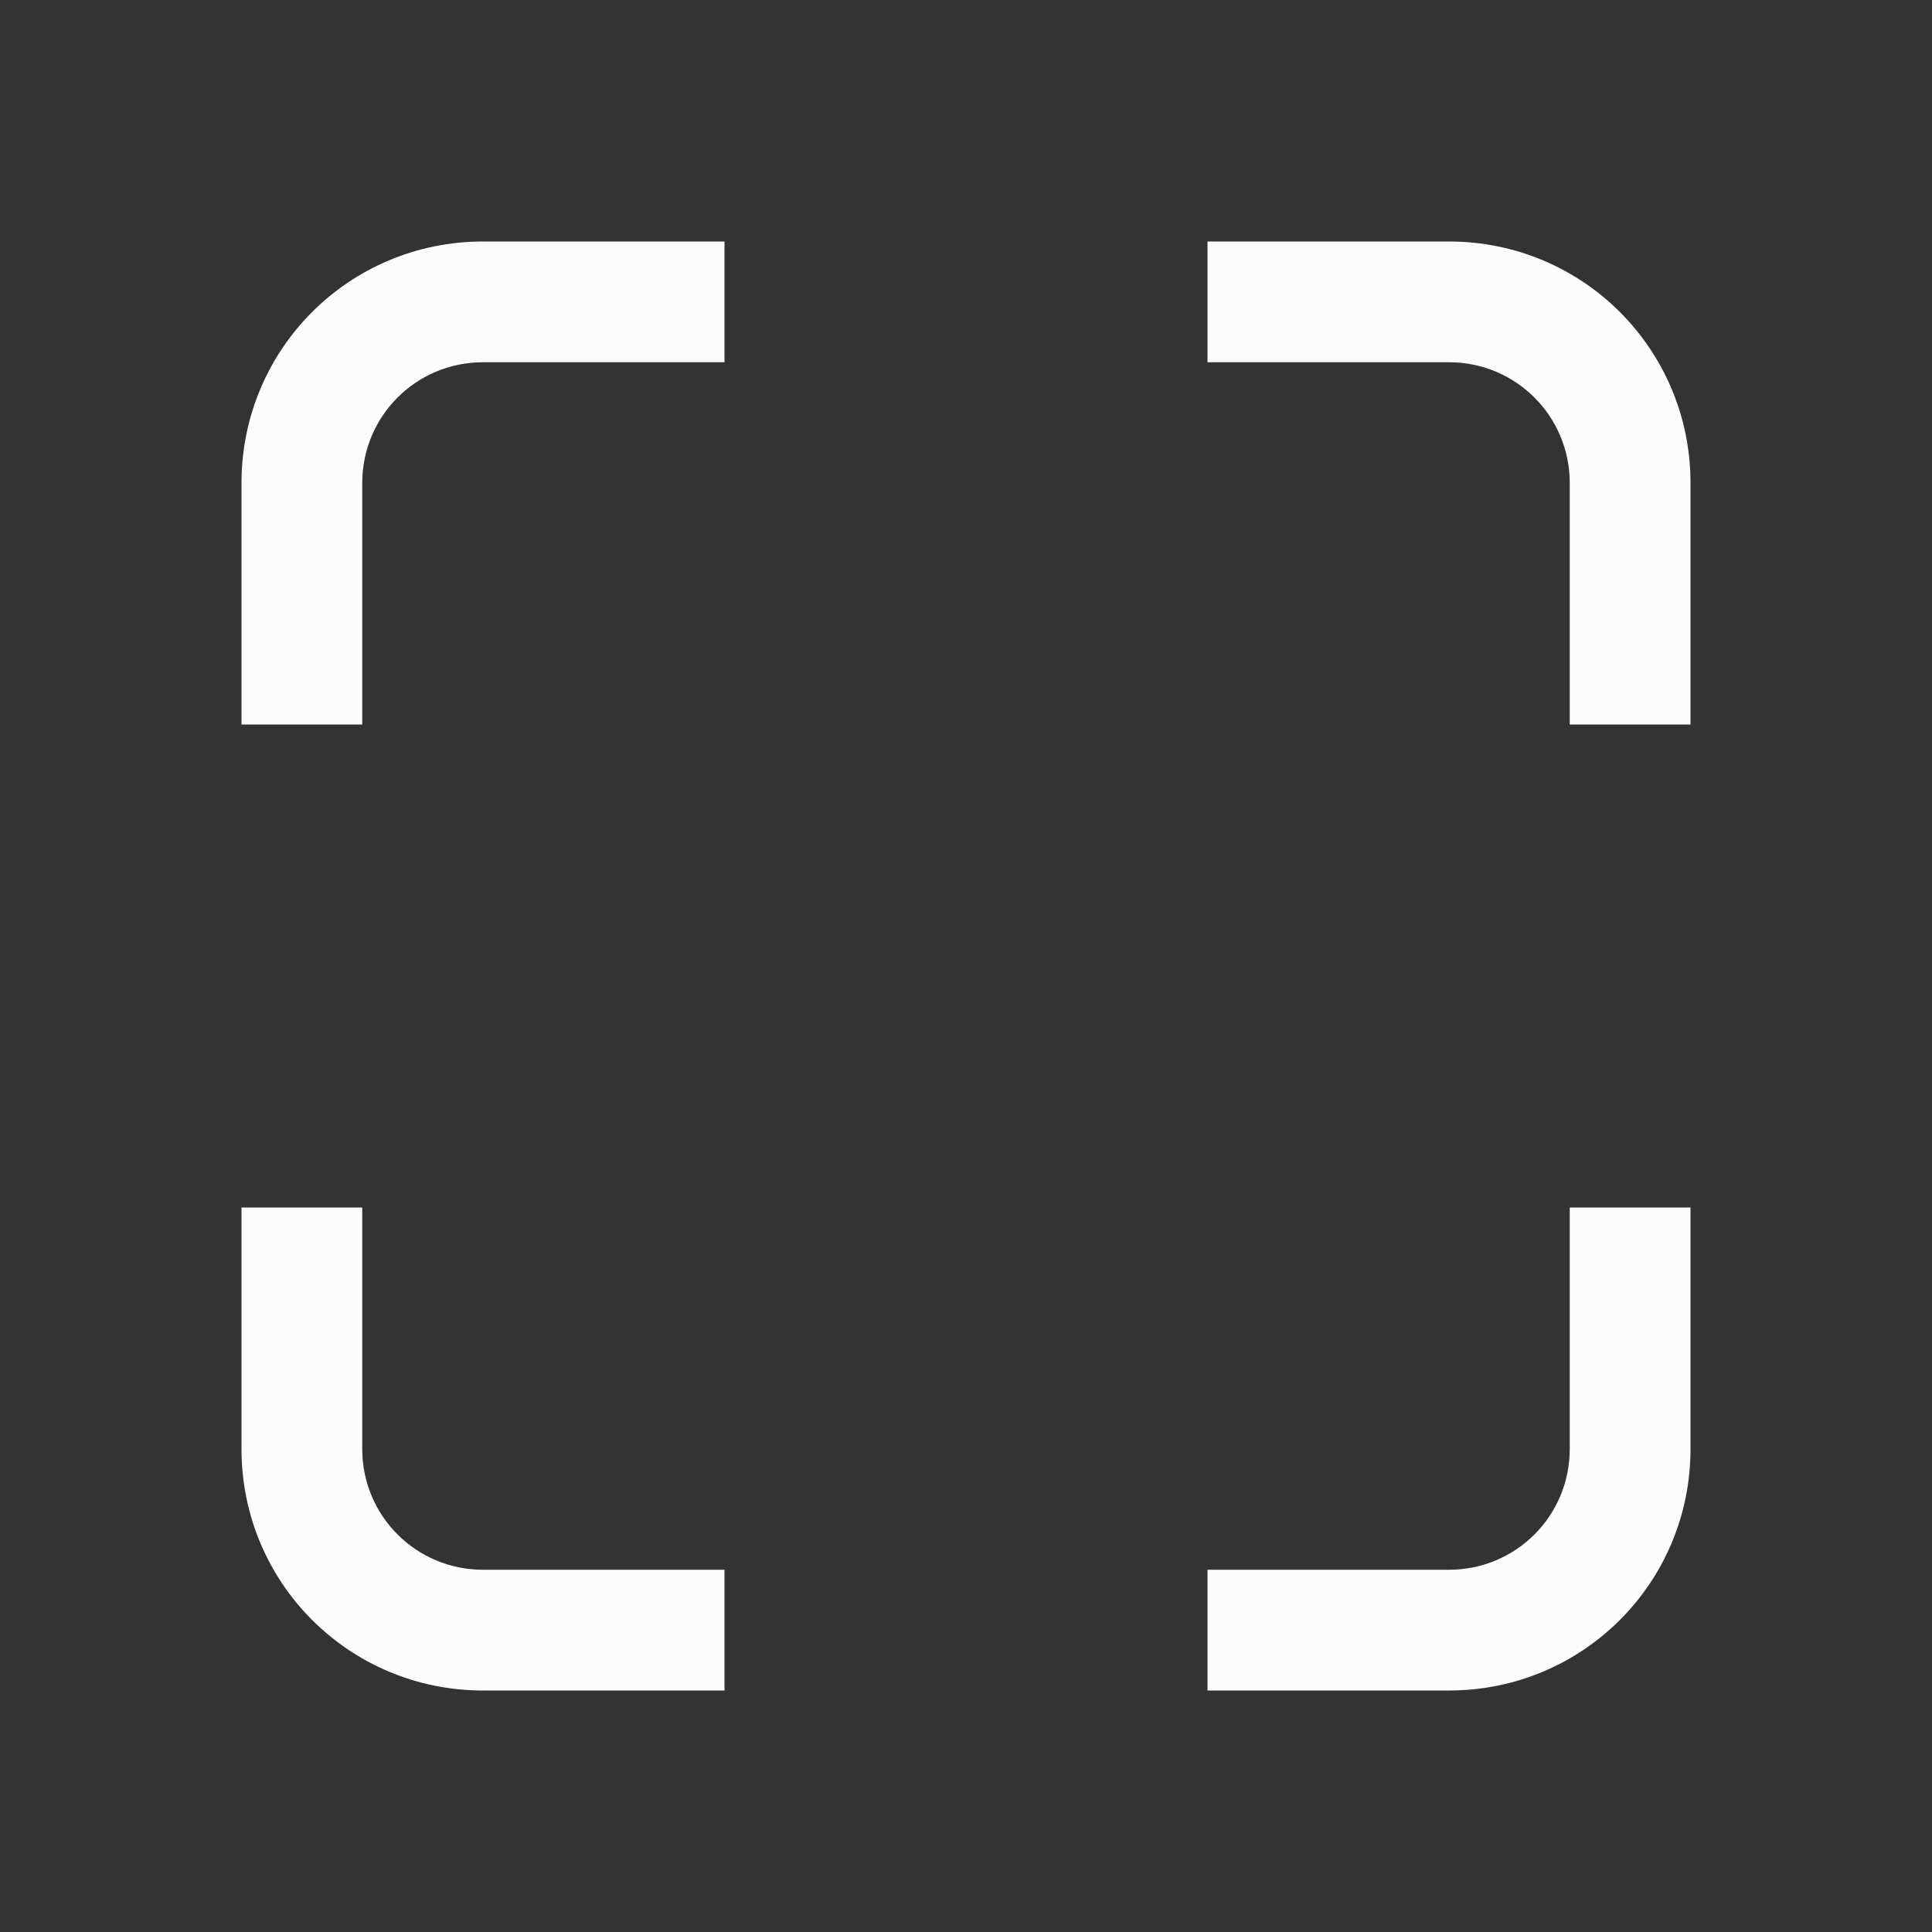 <svg xmlns="http://www.w3.org/2000/svg" viewBox="0 0 16 16">
<rect x="0" y="0" width="16" height="16" fill="#333333" stroke="none"/>
<style id="current-color-scheme" type="text/css">
.ColorScheme-Text{color:#fcfcfc}
</style>
<path d="M4 2c-1.108 0-2 .892-2 2v2h1V4c0-.554.446-1 1-1h2V2zm6 0v1h2c.554 0 1 .446 1 1v2h1V4c0-1.108-.892-2-2-2zm-8 8v2c0 1.108.892 2 2 2h2v-1H4c-.554 0-1-.446-1-1v-2zm11 0v2c0 .554-.446 1-1 1h-2v1h2c1.108 0 2-.892 2-2v-2z" class="ColorScheme-Text" style="fill:currentColor"/>
</svg>

